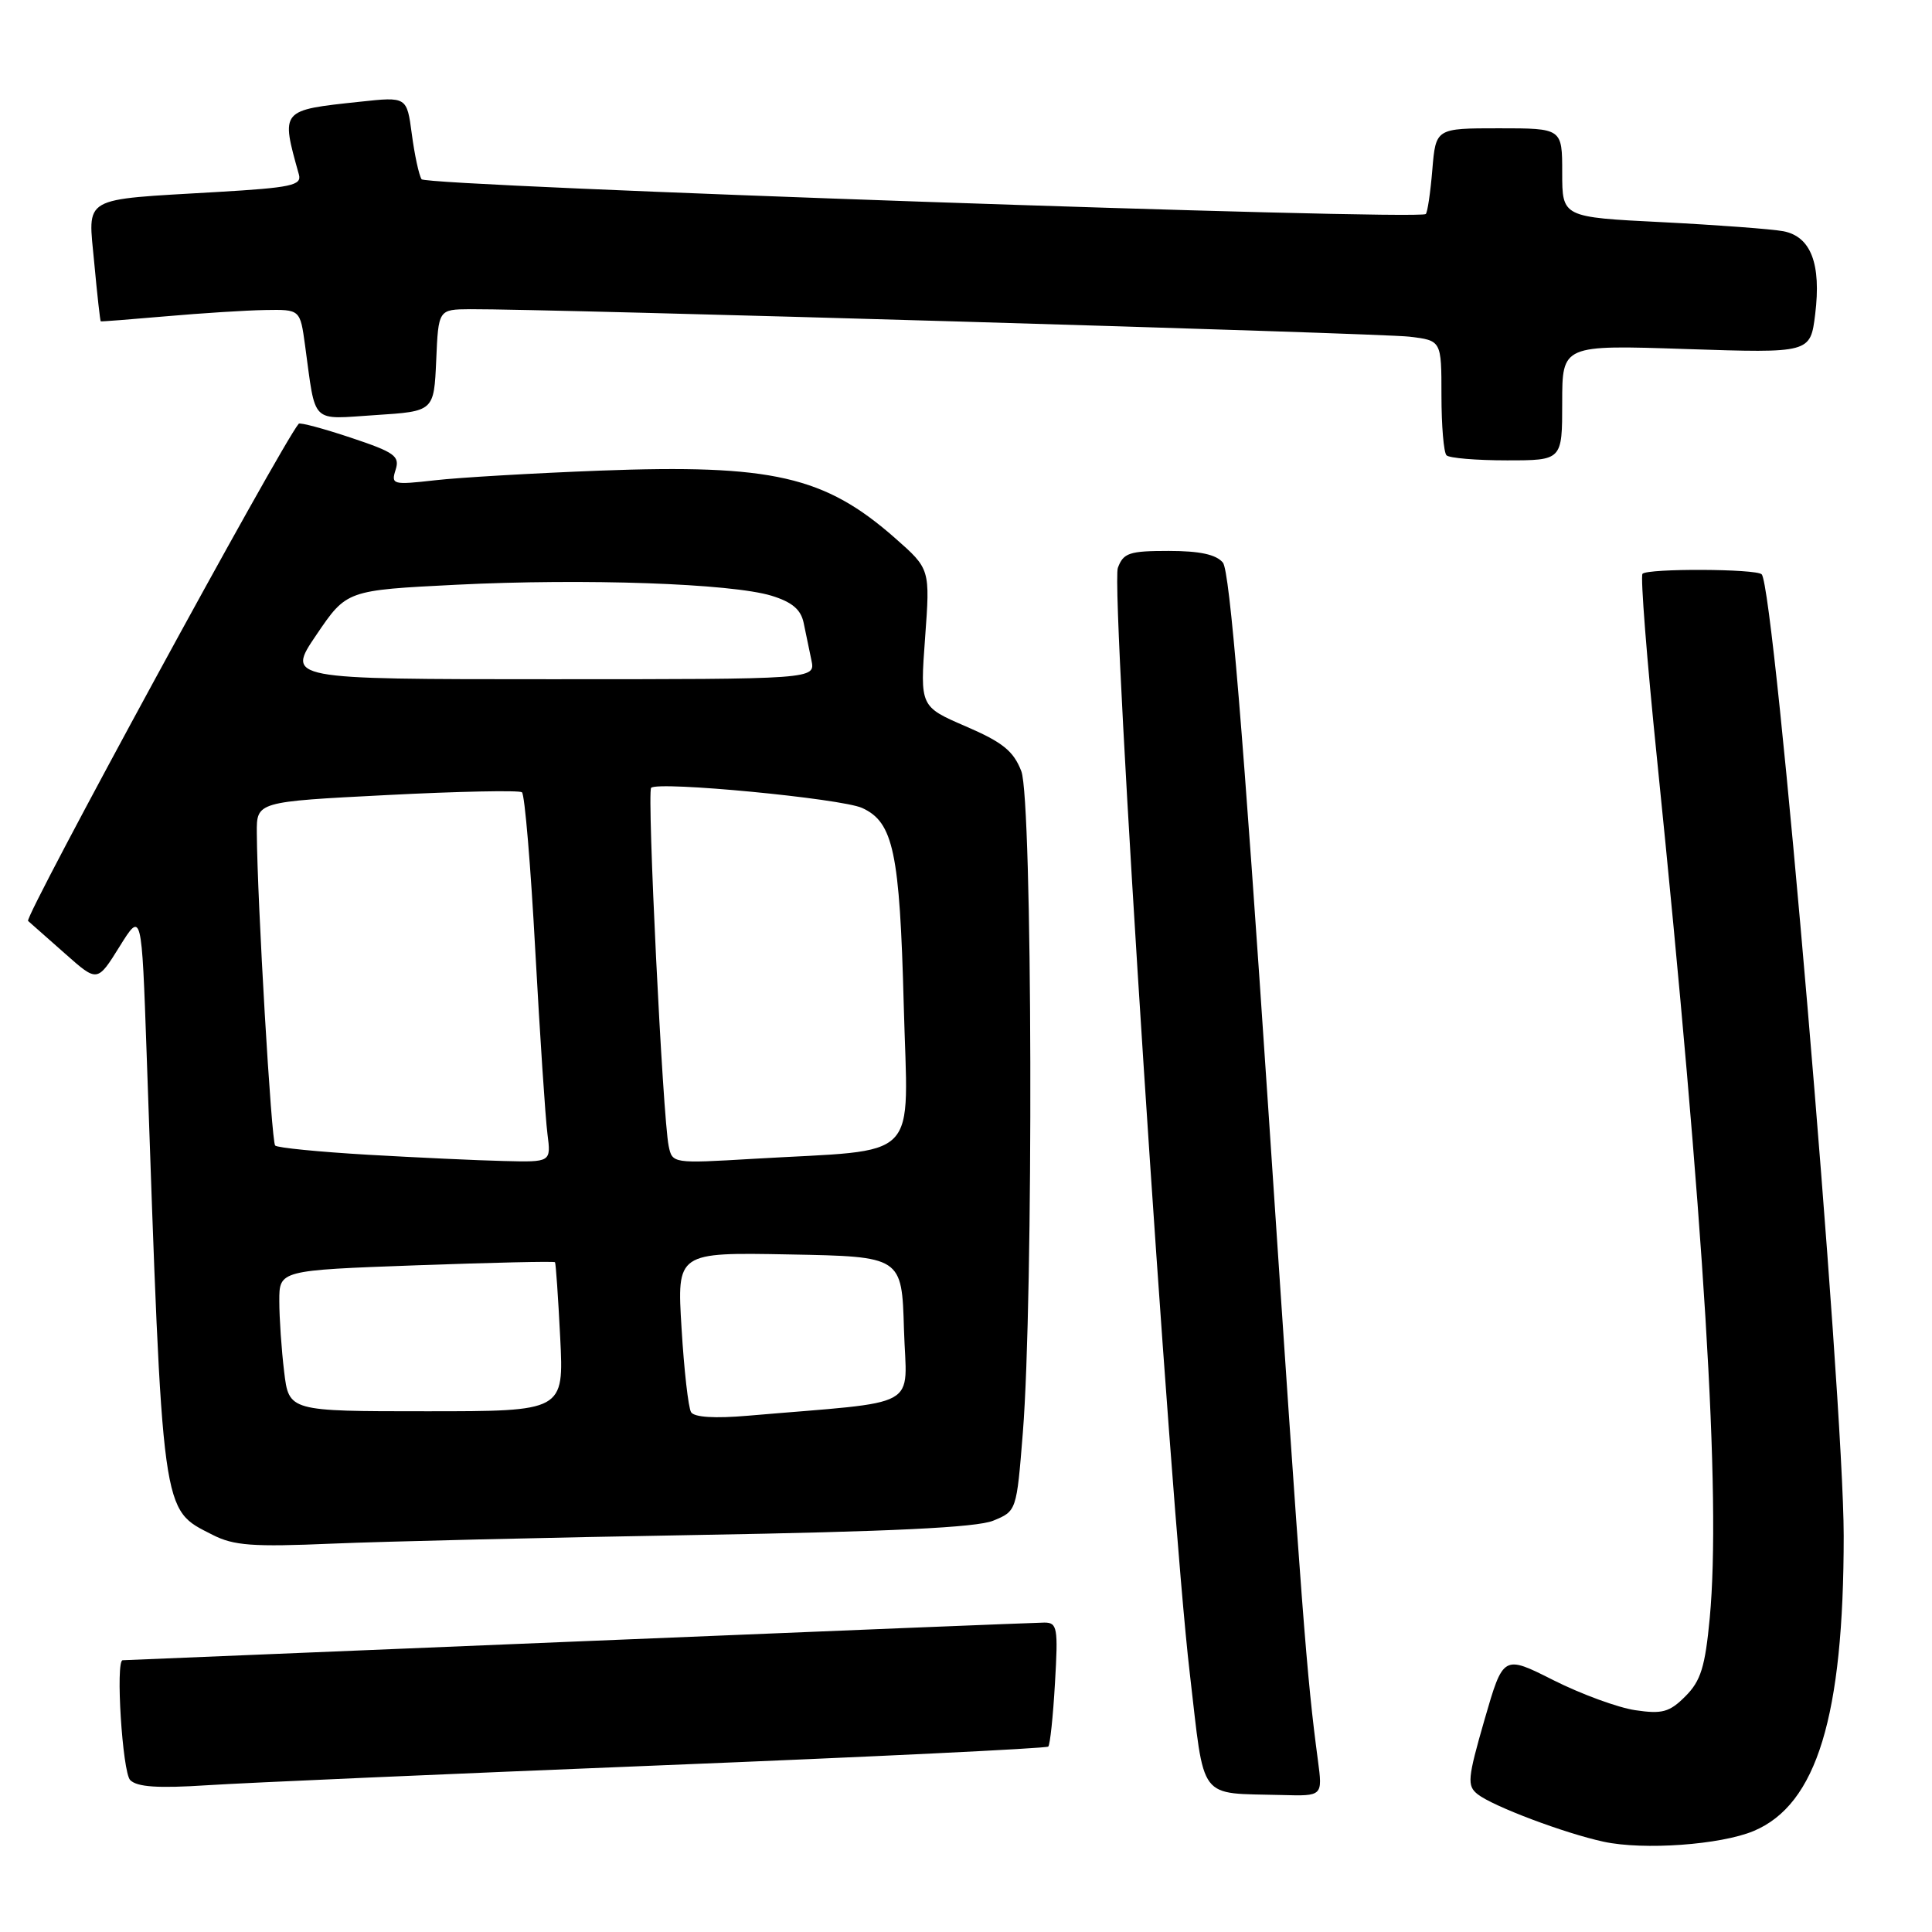 <?xml version="1.0" encoding="UTF-8" standalone="no"?>
<!DOCTYPE svg PUBLIC "-//W3C//DTD SVG 1.1//EN" "http://www.w3.org/Graphics/SVG/1.1/DTD/svg11.dtd" >
<svg xmlns="http://www.w3.org/2000/svg" xmlns:xlink="http://www.w3.org/1999/xlink" version="1.1" viewBox="0 0 256 256">
 <g >
 <path fill="currentColor"
d=" M 232.36 242.62 C 240.73 239.12 244.30 227.43 244.30 203.50 C 244.29 184.93 235.16 77.82 233.43 76.10 C 232.70 75.36 218.37 75.30 217.64 76.03 C 217.35 76.32 218.21 87.34 219.56 100.53 C 225.85 162.31 228.06 198.33 226.55 214.39 C 225.94 220.88 225.36 222.73 223.33 224.76 C 221.22 226.88 220.25 227.14 216.68 226.61 C 214.38 226.27 209.51 224.48 205.85 222.64 C 199.19 219.28 199.19 219.28 196.70 227.89 C 194.46 235.68 194.37 236.62 195.80 237.75 C 197.82 239.34 207.31 242.92 212.50 244.04 C 217.79 245.18 227.98 244.45 232.36 242.62 Z  M 174.63 233.25 C 173.14 222.06 172.60 215.04 168.08 147.30 C 164.71 96.87 162.95 75.64 162.04 74.55 C 161.15 73.47 158.96 73.00 154.85 73.00 C 149.64 73.00 148.85 73.26 148.12 75.25 C 147.13 77.94 155.03 199.43 157.65 221.70 C 159.67 238.94 158.60 237.54 169.88 237.85 C 175.26 238.00 175.26 238.00 174.63 233.25 Z  M 87.49 233.92 C 115.53 232.79 138.67 231.67 138.90 231.43 C 139.14 231.20 139.54 227.40 139.79 223.00 C 140.22 215.67 140.10 215.00 138.38 215.00 C 137.35 215.01 109.50 216.13 76.50 217.50 C 43.50 218.87 16.39 219.99 16.25 219.99 C 15.29 220.02 16.22 234.82 17.25 235.87 C 18.17 236.79 20.91 236.98 27.50 236.55 C 32.45 236.23 59.44 235.05 87.49 233.92 Z  M 92.50 203.39 C 118.07 202.95 129.40 202.40 131.60 201.50 C 134.70 200.23 134.70 200.22 135.53 189.86 C 136.96 172.03 136.81 106.01 135.33 102.19 C 134.30 99.52 132.87 98.36 127.98 96.25 C 121.91 93.63 121.91 93.63 122.58 84.51 C 123.25 75.39 123.25 75.39 118.60 71.30 C 109.27 63.09 102.32 61.50 79.50 62.36 C 70.70 62.70 60.86 63.27 57.63 63.64 C 52.03 64.27 51.80 64.21 52.42 62.25 C 53.00 60.43 52.29 59.93 46.47 57.99 C 42.84 56.78 39.74 55.95 39.58 56.15 C 37.19 59.02 3.16 121.54 3.72 122.03 C 4.15 122.41 6.39 124.39 8.70 126.43 C 12.90 130.15 12.90 130.15 15.84 125.43 C 18.77 120.72 18.77 120.72 19.43 139.61 C 21.58 201.53 21.36 199.89 28.16 203.37 C 30.98 204.81 33.47 204.99 44.00 204.54 C 50.88 204.25 72.70 203.73 92.50 203.39 Z  M 207.00 53.35 C 207.00 45.70 207.00 45.70 223.44 46.25 C 239.88 46.79 239.88 46.79 240.52 41.65 C 241.34 34.97 239.96 31.35 236.31 30.64 C 234.76 30.35 227.54 29.81 220.25 29.44 C 207.00 28.78 207.00 28.78 207.00 22.89 C 207.00 17.00 207.00 17.00 198.62 17.00 C 190.25 17.00 190.25 17.00 189.79 22.50 C 189.54 25.52 189.15 28.16 188.92 28.36 C 187.90 29.23 56.45 24.68 55.86 23.75 C 55.51 23.20 54.93 20.51 54.57 17.78 C 53.91 12.81 53.91 12.81 47.70 13.48 C 37.11 14.61 37.20 14.51 39.61 23.14 C 40.00 24.56 38.57 24.87 28.78 25.44 C 10.51 26.52 11.66 25.85 12.49 34.85 C 12.88 39.06 13.27 42.54 13.35 42.58 C 13.43 42.62 17.32 42.32 22.00 41.91 C 26.68 41.50 32.59 41.12 35.14 41.08 C 39.77 41.00 39.77 41.00 40.42 45.75 C 41.88 56.39 41.05 55.56 49.77 55.00 C 57.50 54.50 57.50 54.50 57.80 47.75 C 58.09 41.00 58.09 41.00 62.30 40.97 C 72.16 40.91 182.88 44.15 186.75 44.61 C 191.00 45.12 191.00 45.12 191.00 52.39 C 191.00 56.39 191.30 59.97 191.67 60.33 C 192.03 60.70 195.63 61.00 199.67 61.00 C 207.00 61.00 207.00 61.00 207.00 53.35 Z  M 91.57 187.12 C 91.21 186.54 90.64 181.54 90.31 176.00 C 89.69 165.94 89.69 165.94 104.60 166.22 C 119.50 166.50 119.50 166.50 119.78 176.14 C 120.10 186.92 122.52 185.58 99.11 187.59 C 94.72 187.97 91.99 187.80 91.57 187.12 Z  M 37.65 181.75 C 37.30 178.86 37.01 174.66 37.01 172.41 C 37.00 168.32 37.00 168.32 55.17 167.66 C 65.16 167.30 73.43 167.11 73.54 167.25 C 73.65 167.39 73.96 171.89 74.23 177.25 C 74.72 187.00 74.72 187.00 56.50 187.00 C 38.28 187.00 38.28 187.00 37.65 181.75 Z  M 48.75 153.01 C 42.28 152.63 36.75 152.09 36.46 151.79 C 35.96 151.29 34.09 119.43 34.03 110.37 C 34.00 106.23 34.00 106.23 51.25 105.35 C 60.74 104.86 68.80 104.70 69.16 104.98 C 69.53 105.27 70.32 114.72 70.93 126.00 C 71.55 137.28 72.27 148.19 72.54 150.25 C 73.02 154.00 73.02 154.00 66.76 153.84 C 63.32 153.76 55.21 153.38 48.75 153.01 Z  M 88.60 151.84 C 87.82 148.07 85.71 104.96 86.28 104.39 C 87.19 103.48 111.47 105.80 114.24 107.06 C 118.38 108.95 119.22 112.92 119.75 133.14 C 120.30 154.36 122.39 152.22 99.79 153.55 C 89.14 154.18 89.08 154.17 88.60 151.84 Z  M 41.93 84.11 C 45.93 78.21 45.93 78.21 60.49 77.48 C 77.50 76.63 96.91 77.31 102.24 78.94 C 104.96 79.78 106.12 80.76 106.49 82.54 C 106.77 83.90 107.23 86.12 107.52 87.50 C 108.04 90.00 108.04 90.00 72.98 90.00 C 37.93 90.00 37.93 90.00 41.93 84.11 Z "/>
</g>
</svg>